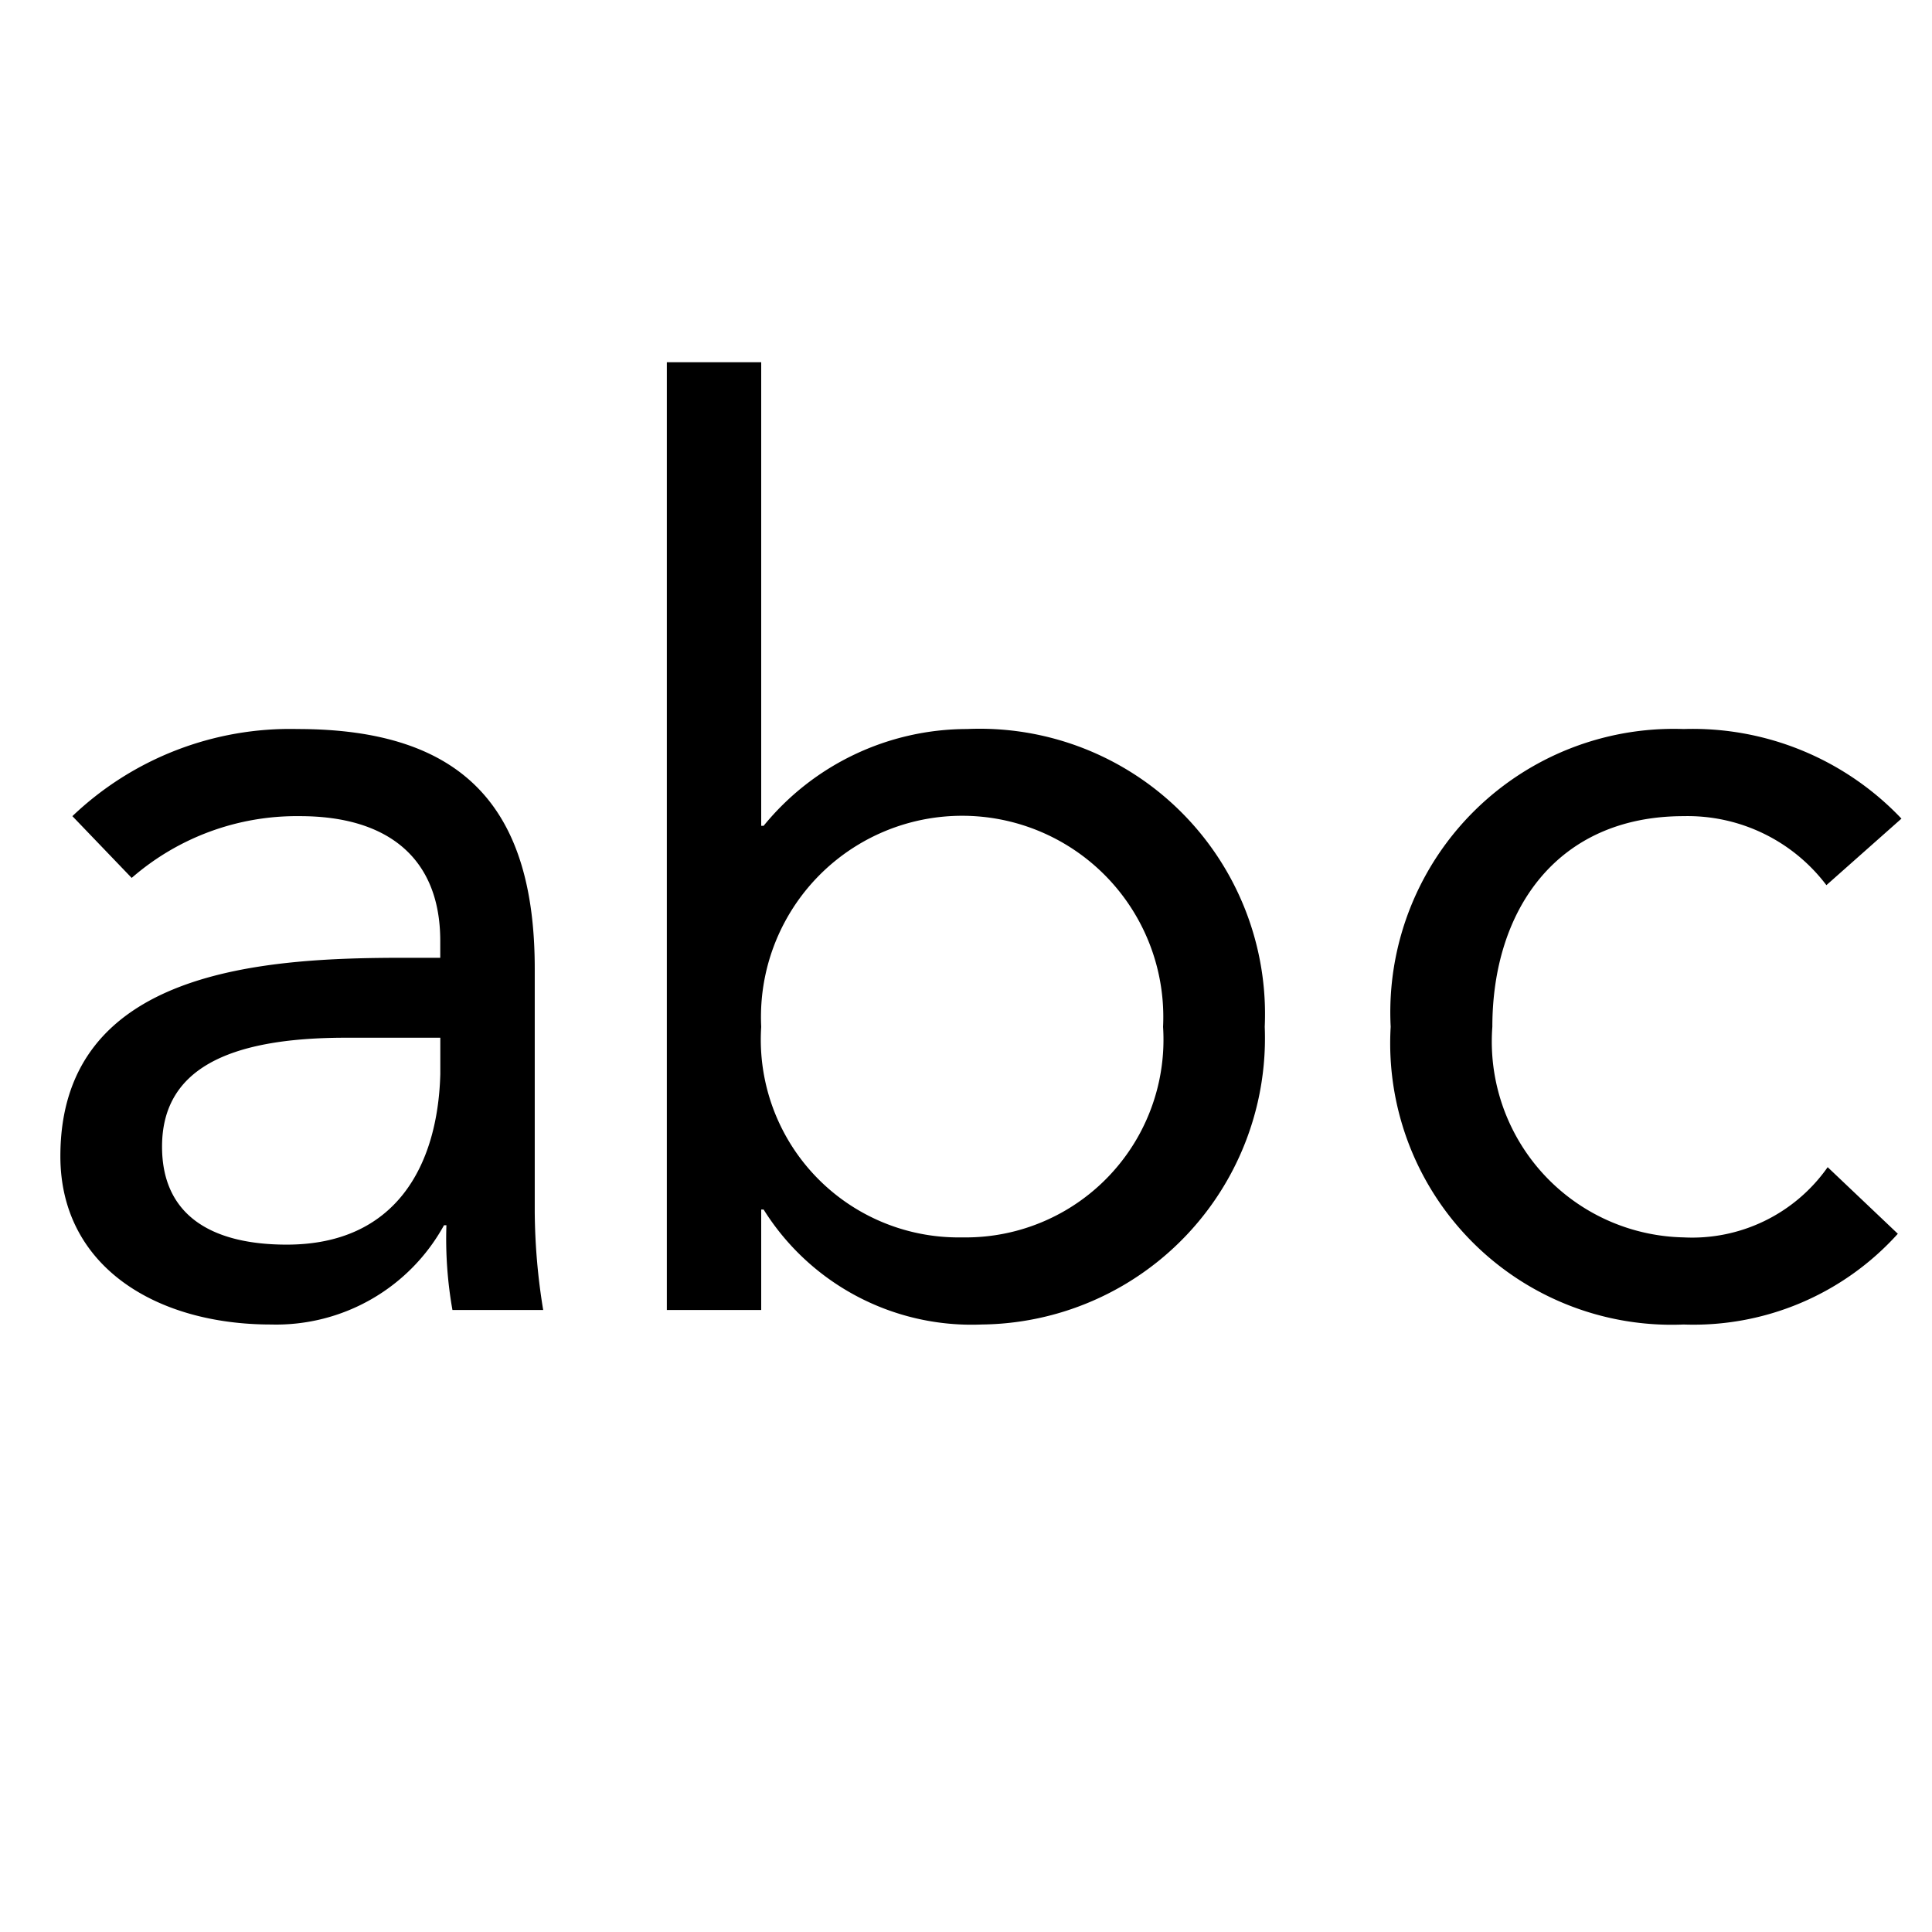 <svg id="icons" xmlns="http://www.w3.org/2000/svg" viewBox="0 0 32 32"><path d="M1.199 13.518a5.221 5.221 0 0 1 3.729-1.443c2.766 0 3.929 1.323 3.929 3.97v4.029a10.404 10.404 0 0 0 .14 1.624H7.494a6.735 6.735 0 0 1-.1-1.404h-.04a3.173 3.173 0 0 1-2.866 1.644C2.584 21.938 1 20.976 1 19.151c0-3.107 3.387-3.287 5.692-3.287h.6v-.28c0-1.364-.86-2.066-2.324-2.066a4.163 4.163 0 0 0-2.787 1.023zm4.53 3.67c-1.985 0-3.045.54-3.045 1.804 0 1.182.882 1.623 2.065 1.623 1.805 0 2.503-1.303 2.544-2.827v-.6zM11.045 6h1.563v7.678h.04a4.353 4.353 0 0 1 3.368-1.603 4.726 4.726 0 0 1 4.932 4.932 4.742 4.742 0 0 1-4.69 4.931 4.064 4.064 0 0 1-3.61-1.904h-.04v1.664h-1.563zm4.892 14.495a3.276 3.276 0 0 0 3.327-3.488 3.332 3.332 0 1 0-6.656 0 3.276 3.276 0 0 0 3.329 3.488zm14.314-5.834a2.882 2.882 0 0 0-2.365-1.143c-2.105 0-3.168 1.564-3.168 3.489a3.244 3.244 0 0 0 3.168 3.488 2.742 2.742 0 0 0 2.386-1.163l1.162 1.103a4.554 4.554 0 0 1-3.548 1.503 4.662 4.662 0 0 1-4.852-4.931 4.695 4.695 0 0 1 4.852-4.932 4.766 4.766 0 0 1 3.608 1.484z"/></svg>